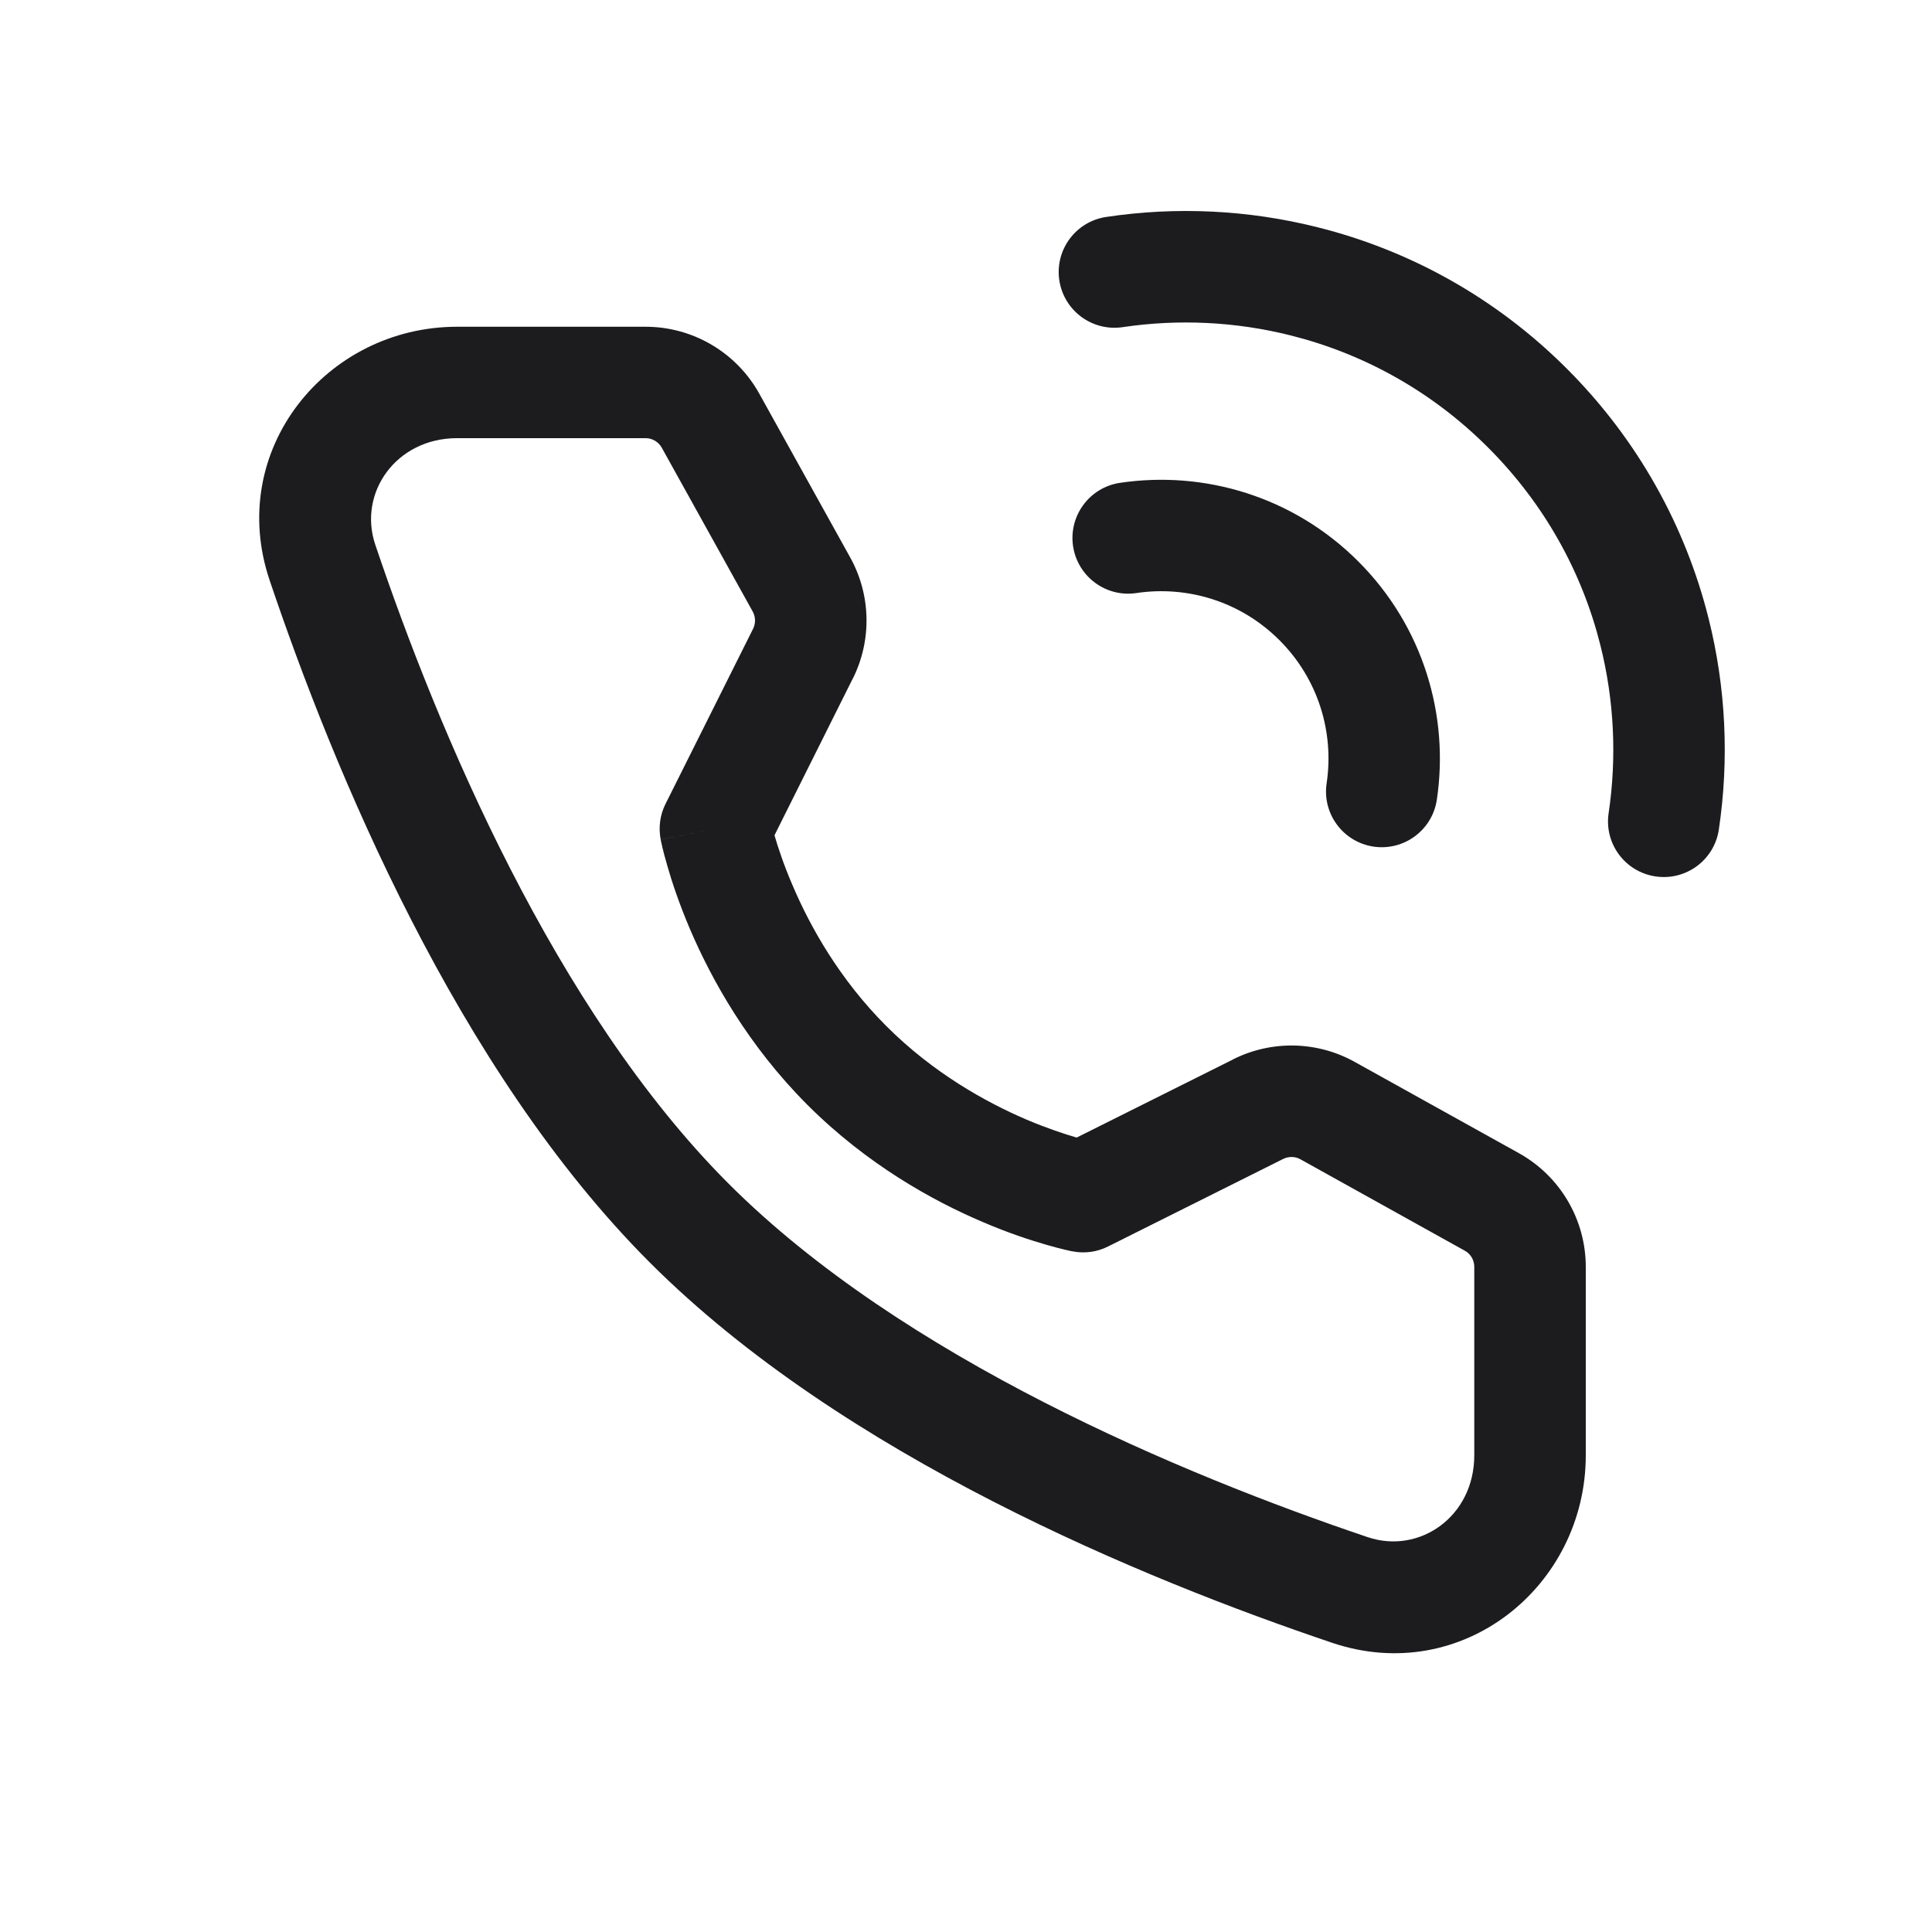 <svg width="24" height="24" viewBox="0 0 24 24" fill="none" xmlns="http://www.w3.org/2000/svg">
<path fill-rule="evenodd" clip-rule="evenodd" d="M13.742 2.695C14.614 2.564 15.508 2.607 16.367 2.823L16.367 2.823C17.503 3.107 18.579 3.694 19.465 4.581L18.976 5.071L19.465 4.581C20.352 5.468 20.939 6.544 21.224 7.68C21.44 8.539 21.482 9.432 21.352 10.305C21.296 10.683 20.944 10.944 20.565 10.887C20.187 10.831 19.926 10.479 19.983 10.101C20.086 9.408 20.052 8.698 19.881 8.017L19.881 8.017C19.656 7.117 19.191 6.265 18.486 5.56C17.782 4.855 16.93 4.391 16.03 4.166C15.348 3.995 14.639 3.961 13.946 4.064C13.568 4.12 13.216 3.86 13.159 3.481C13.103 3.103 13.364 2.751 13.742 2.695Z" fill="#1C1B1E"/>
<path fill-rule="evenodd" clip-rule="evenodd" d="M13.913 5.998C14.959 5.842 16.066 6.167 16.873 6.974L16.873 6.974C17.68 7.781 18.005 8.888 17.849 9.934C17.793 10.312 17.441 10.573 17.062 10.517C16.684 10.46 16.423 10.108 16.48 9.73C16.574 9.099 16.378 8.437 15.894 7.953C15.894 7.953 15.894 7.953 15.894 7.953M15.894 7.953C15.41 7.469 14.748 7.273 14.117 7.367C13.739 7.424 13.387 7.163 13.33 6.785C13.274 6.407 13.535 6.054 13.913 5.998" fill="#1C1B1E"/>
<path fill-rule="evenodd" clip-rule="evenodd" d="M5.678 5.443C4.919 5.443 4.445 6.124 4.662 6.767C5.44 9.073 6.89 12.542 9.052 14.705L9.052 14.705C11.215 16.867 14.684 18.317 16.99 19.095L16.99 19.095C17.633 19.312 18.314 18.839 18.314 18.079V15.737C18.314 15.653 18.269 15.576 18.195 15.536L18.195 15.536L16.156 14.402C16.089 14.364 16.009 14.363 15.94 14.397L15.94 14.397L13.765 15.484C13.629 15.553 13.474 15.574 13.325 15.545L13.456 14.865C13.325 15.545 13.325 15.545 13.325 15.545L13.324 15.545L13.323 15.545L13.32 15.544L13.313 15.543L13.293 15.539C13.276 15.535 13.253 15.53 13.224 15.523C13.167 15.51 13.088 15.489 12.991 15.461C12.796 15.405 12.525 15.316 12.212 15.182C11.586 14.916 10.771 14.465 10.031 13.726L10.031 13.726C9.293 12.987 8.84 12.17 8.572 11.544C8.438 11.229 8.348 10.959 8.292 10.763C8.263 10.666 8.243 10.586 8.229 10.529C8.222 10.501 8.217 10.478 8.214 10.461L8.209 10.44L8.208 10.433L8.207 10.43L8.207 10.429L8.207 10.429C8.207 10.429 8.207 10.428 8.886 10.296L8.207 10.428C8.178 10.278 8.199 10.123 8.267 9.987L9.355 7.811L9.355 7.811C9.389 7.743 9.387 7.662 9.35 7.596L8.221 5.562C8.181 5.489 8.103 5.443 8.02 5.443H5.678ZM9.621 10.376C9.621 10.376 9.621 10.376 9.621 10.377C9.665 10.527 9.736 10.744 9.846 10.999C10.065 11.514 10.43 12.166 11.011 12.747C11.011 12.747 11.011 12.747 11.011 12.747M11.011 12.747C11.591 13.327 12.242 13.69 12.754 13.909C13.009 14.017 13.225 14.088 13.374 14.131C13.375 14.131 13.375 14.131 13.375 14.131L15.321 13.159C15.321 13.159 15.321 13.158 15.321 13.158C15.798 12.92 16.362 12.932 16.828 13.191L16.515 13.754L16.828 13.191L18.868 14.325C19.381 14.61 19.699 15.151 19.699 15.737V18.079C19.699 19.704 18.164 20.953 16.547 20.407C14.212 19.619 10.477 18.088 8.073 15.684C5.669 13.28 4.138 9.545 3.35 7.21L3.961 7.004L3.35 7.21C2.804 5.593 4.053 4.059 5.678 4.059H8.02C8.606 4.059 9.147 4.377 9.432 4.89L9.432 4.89L10.561 6.924L10.561 6.924C10.82 7.39 10.832 7.954 10.594 8.43C10.594 8.43 10.594 8.43 10.593 8.43L9.621 10.376" fill="#1C1B1E"/>
</svg>
